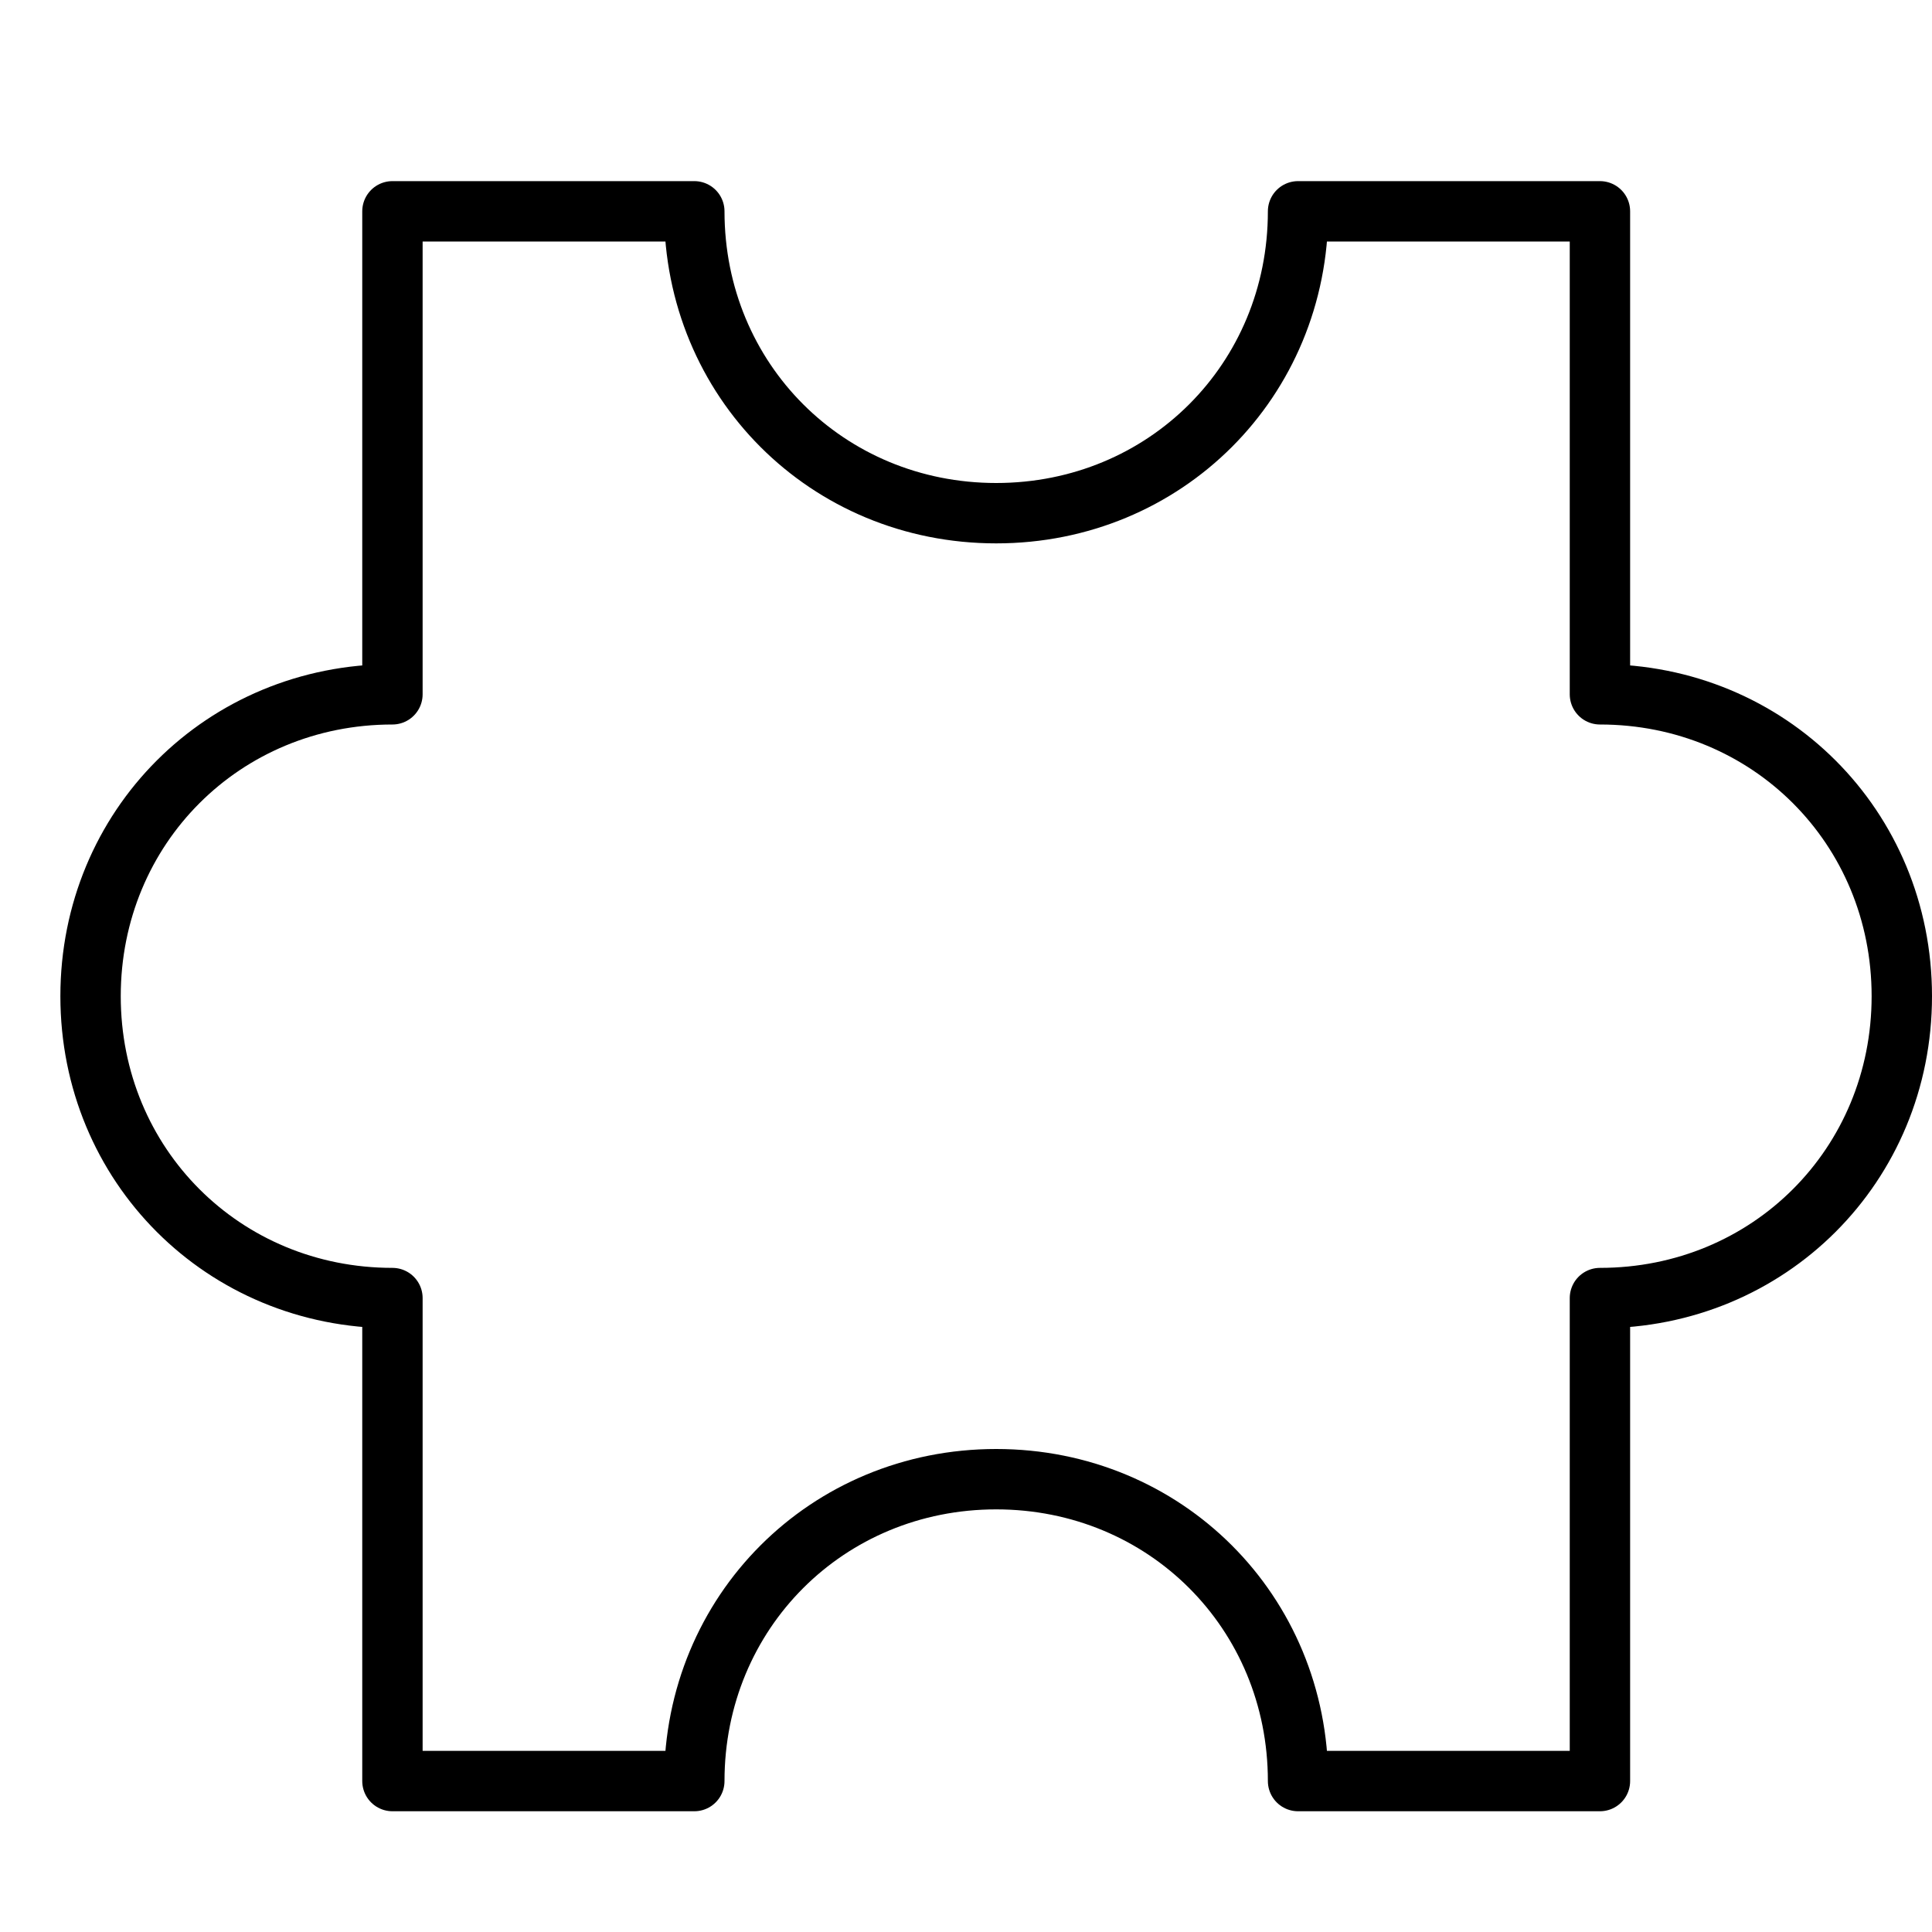 <svg xmlns="http://www.w3.org/2000/svg" viewBox="0 0 32 32"><title>puzzle 09</title><g stroke-linecap="round" stroke-width="1" fill="none" stroke="#000000" stroke-linejoin="round" class="nc-icon-wrapper" transform="translate(0.5 0.5)"><path d="M26,11V3h-5 c0,2.8-2.2,5-5,5s-5-2.2-5-5H6v8c-2.8,0-5,2.2-5,5s2.2,5,5,5v8h5c0-2.8,2.2-5,5-5s5,2.2,5,5h5v-8c2.8,0,5-2.2,5-5S28.8,11,26,11z" transform="translate(0, 0)"></path></g></svg>